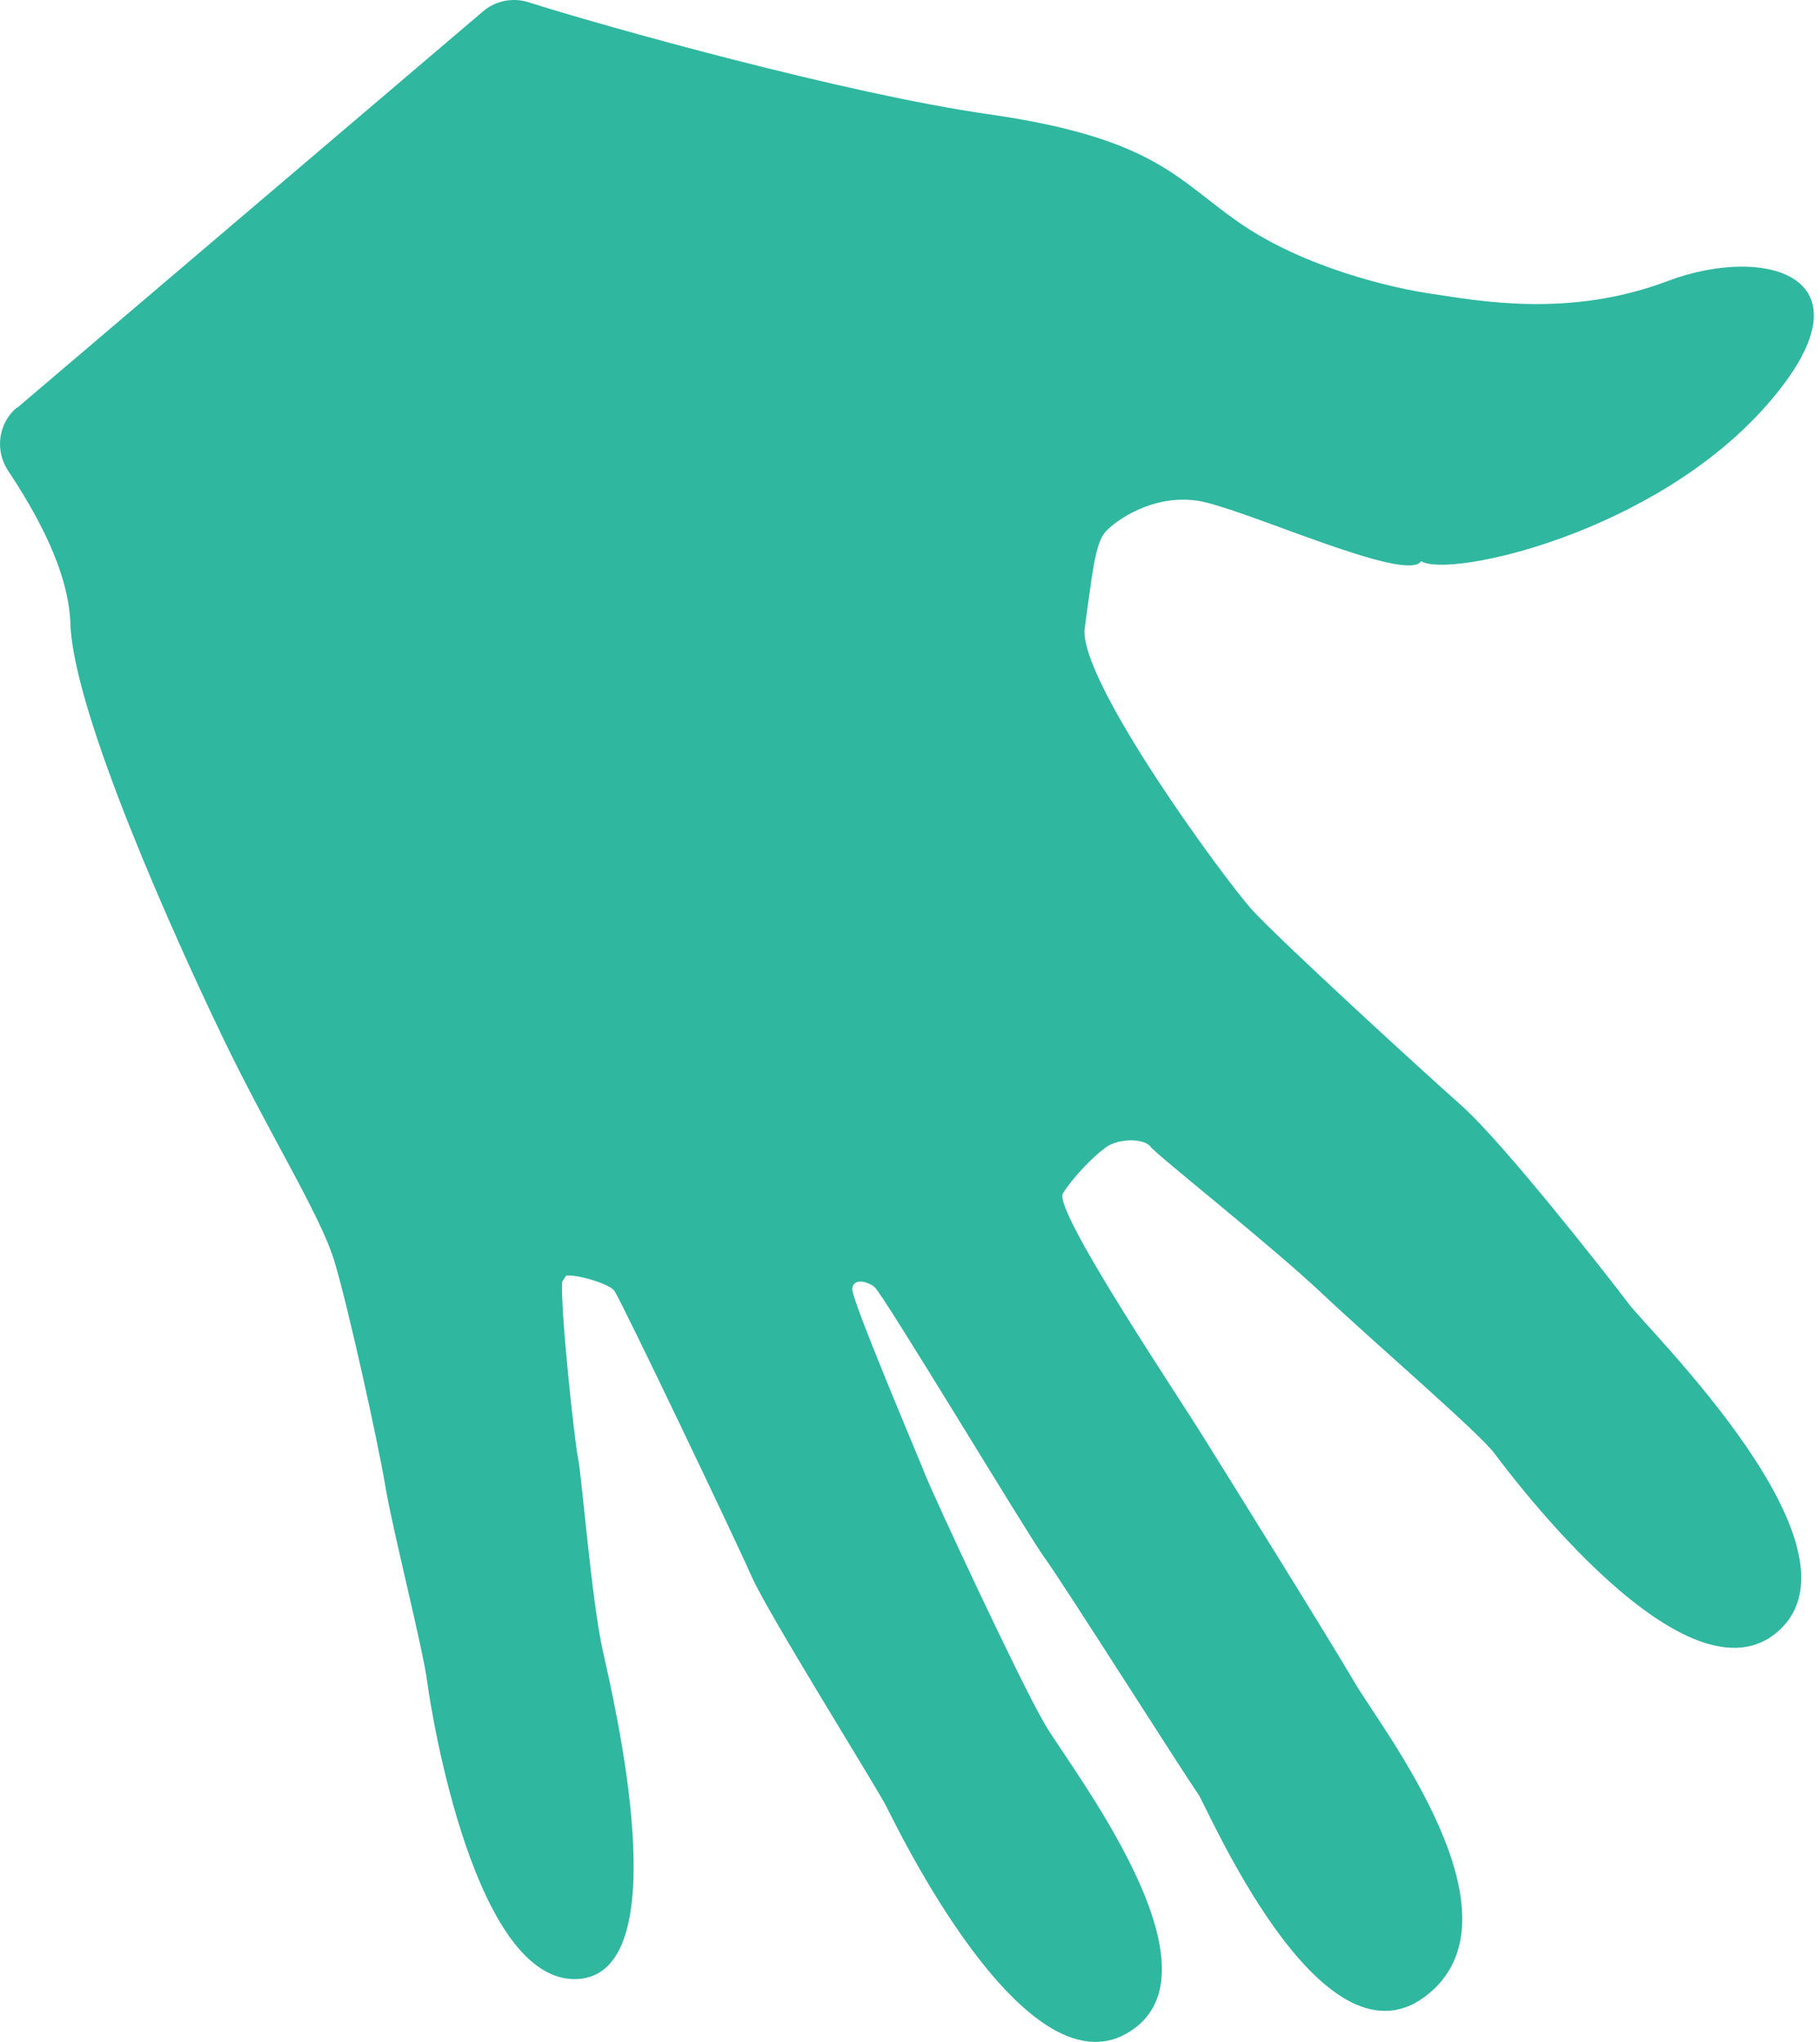 <svg width="82" height="92" viewBox="0 0 82 92" fill="none" xmlns="http://www.w3.org/2000/svg">
<path d="M0.753 18.366C-0.077 19.073 -0.241 20.293 0.363 21.205C1.655 23.152 3.09 25.715 3.172 28.103C3.315 32.172 7.907 42.308 10.008 46.685C12.109 51.061 14.425 54.72 15.061 56.811C15.696 58.902 17.059 65.103 17.377 67.05C17.705 68.997 19.048 74.235 19.253 75.803C19.458 77.371 21.425 89.393 26.017 89.168C30.609 88.932 27.647 76.602 27.155 74.358C26.652 72.113 26.202 66.384 26.038 65.666C25.894 65.01 25.238 58.974 25.33 57.744L25.505 57.477C25.976 57.405 27.442 57.836 27.677 58.154C27.944 58.502 33.151 69.397 33.858 71.016C34.565 72.636 39.413 80.394 39.905 81.337C40.397 82.28 46.147 94.333 50.8 91.597C55.463 88.87 48.217 79.656 47.059 77.658C45.901 75.659 42.047 67.368 41.678 66.425C41.309 65.482 38.326 58.492 38.398 58.051C38.46 57.6 39.023 57.703 39.392 57.979C39.761 58.246 46.362 69.243 47.069 70.196C47.776 71.139 53.577 80.292 53.967 80.804C54.356 81.317 59.471 93.503 64.206 89.957C68.931 86.411 62.289 77.945 61.049 75.833C59.809 73.722 55.463 66.742 54.223 64.754C52.993 62.766 47.428 54.495 47.889 53.767C48.35 53.039 49.211 52.148 49.806 51.707C50.4 51.266 51.558 51.286 51.835 51.666C52.122 52.045 57.298 56.134 59.583 58.297C61.879 60.46 66.624 64.539 67.332 65.482C68.039 66.425 76.085 77.227 80.174 73.445C84.263 69.663 74.291 59.968 73.368 58.727C72.436 57.487 67.752 51.512 65.846 49.811C63.939 48.12 57.615 42.319 56.406 40.986C55.197 39.654 48.545 30.604 48.873 28.287C49.201 25.971 49.324 24.495 49.806 23.962C50.287 23.429 51.948 22.271 53.936 22.558C55.924 22.845 63.376 26.319 64.031 25.284C65.241 26.063 74.496 24.065 79.6 18.253C84.704 12.442 79.559 10.987 75.121 12.668C70.683 14.348 66.563 13.539 64.595 13.252C62.638 12.975 58.743 12.032 55.894 10.074C53.044 8.127 52.101 6.231 44.527 5.145C38.132 4.232 27.298 1.209 23.814 0.102C23.106 -0.124 22.327 0.03 21.764 0.512L0.783 18.366H0.753Z" fill="#2FB7A0"/>
</svg>
